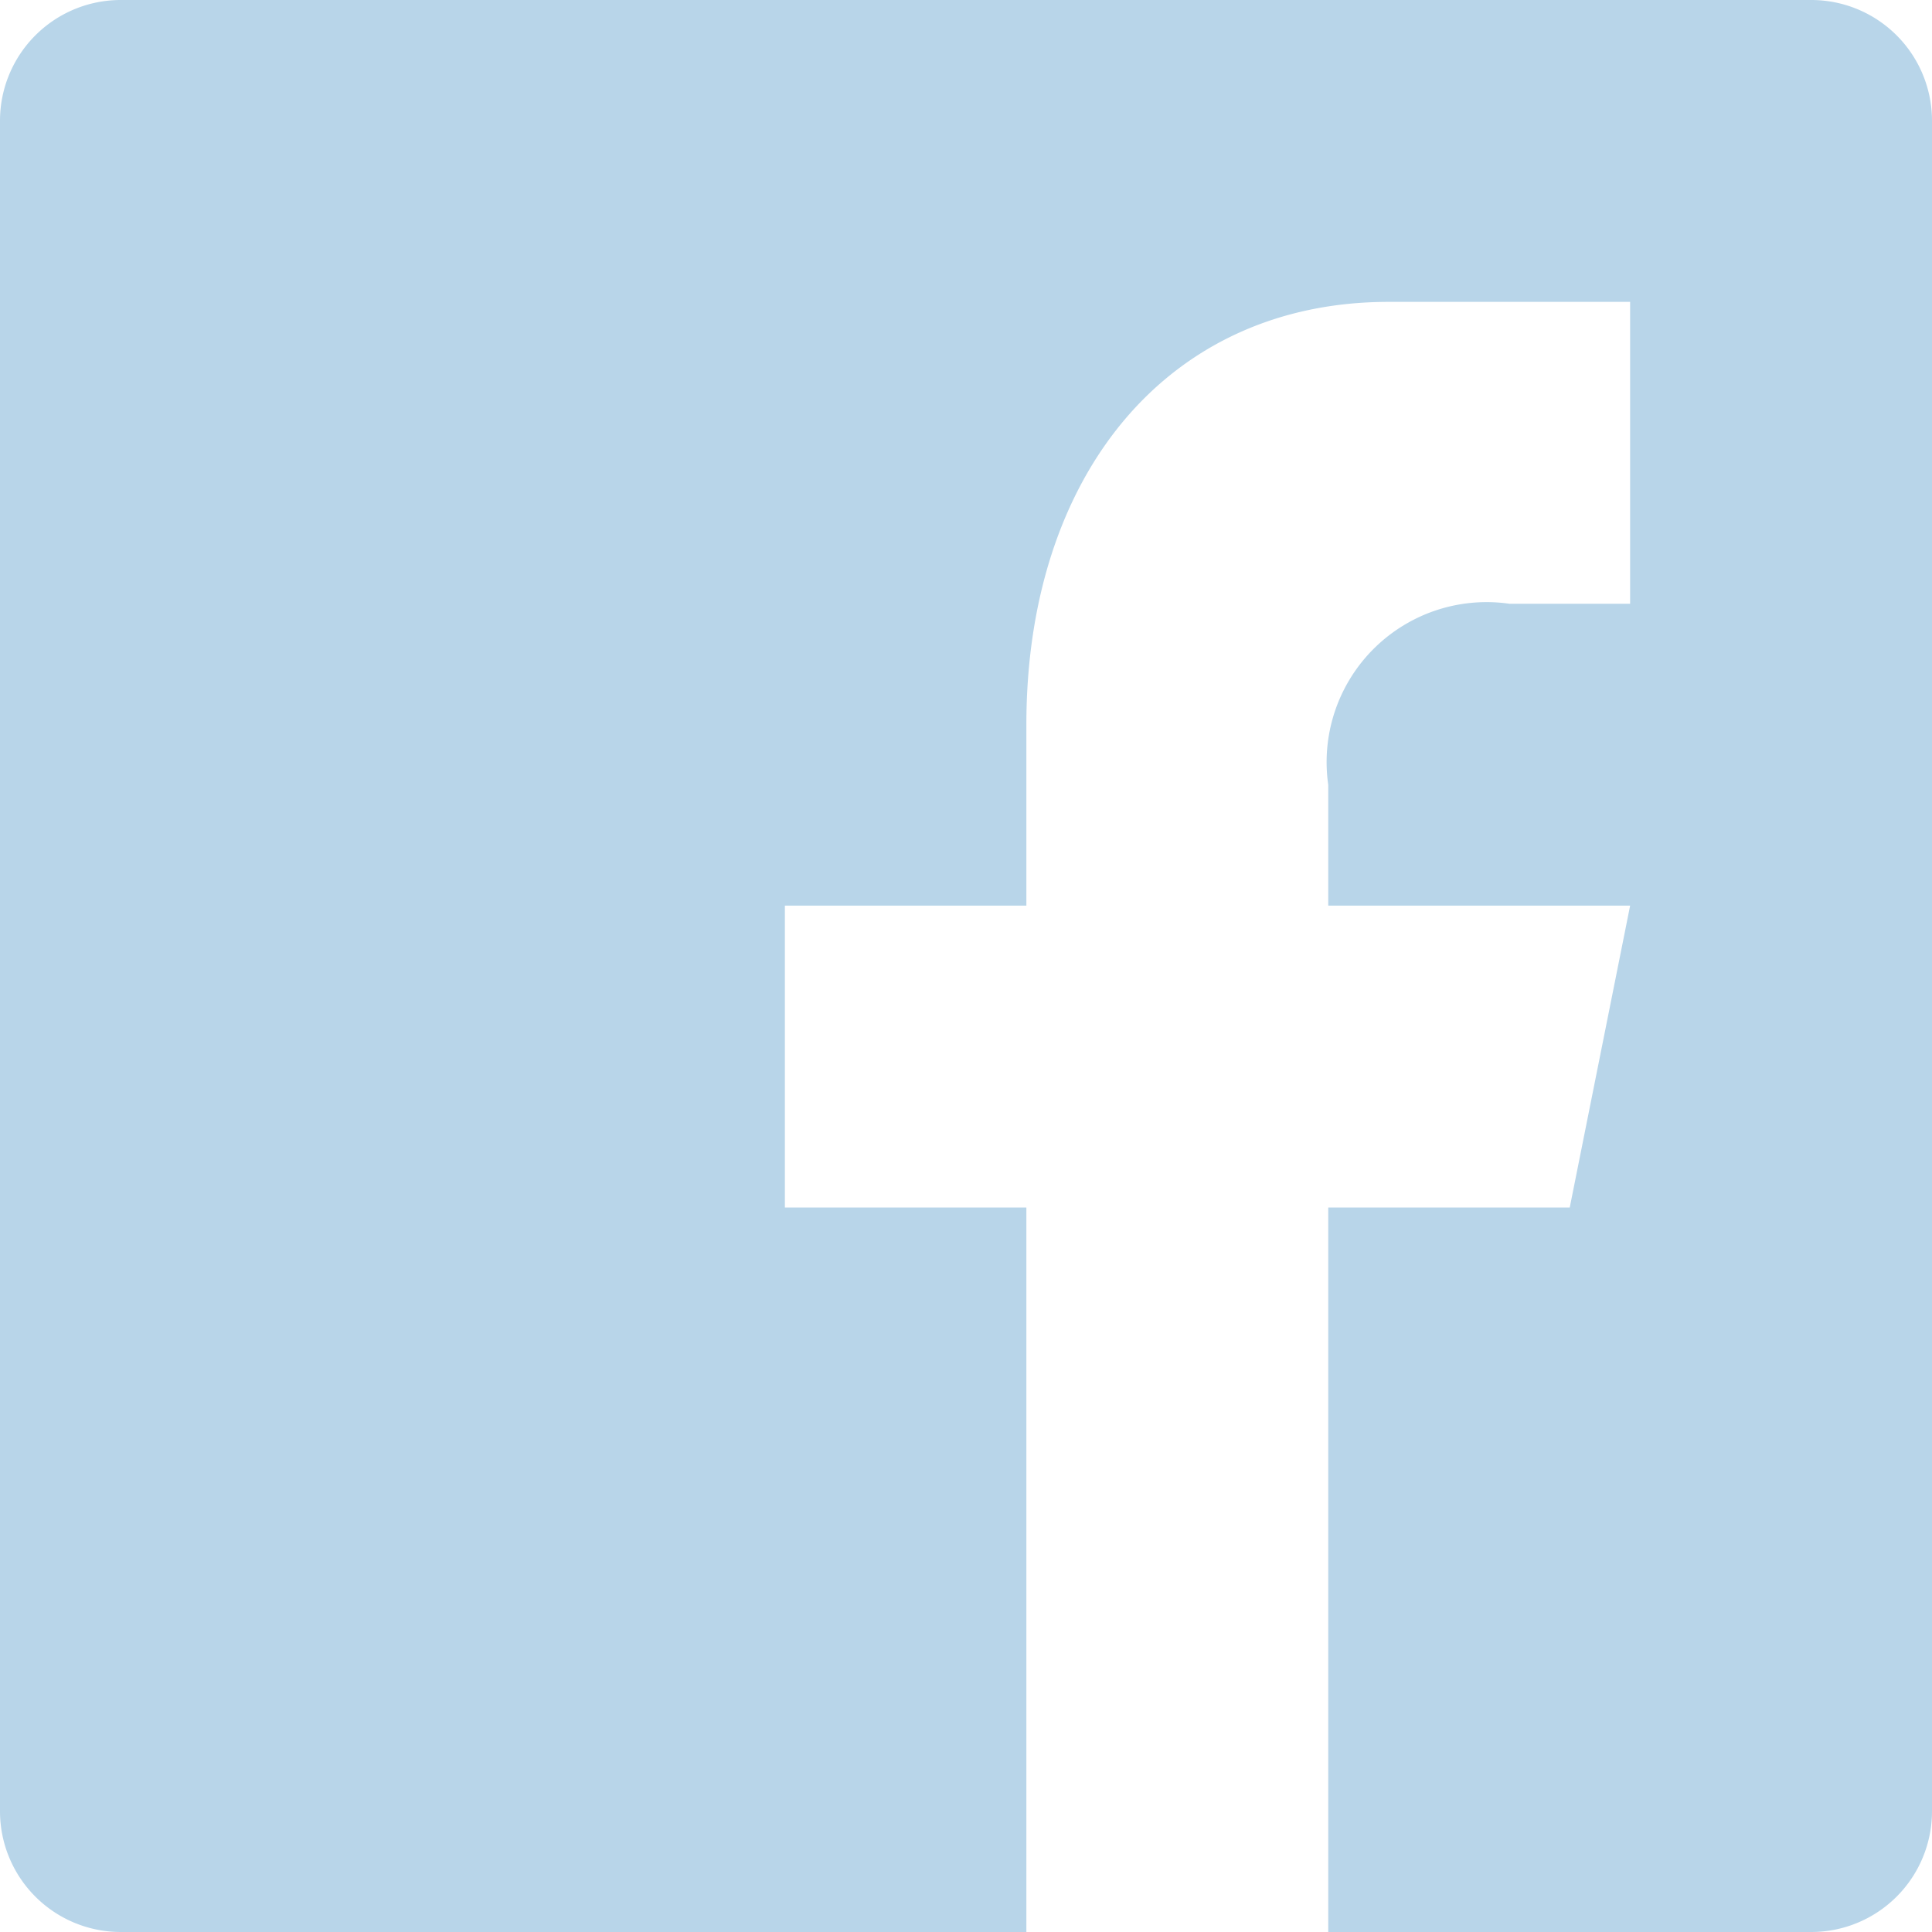 <svg id="Layer_1" data-name="Layer 1" xmlns="http://www.w3.org/2000/svg" viewBox="0 0 32 32">
  <defs>
    <style>
      .cls-1 {
        fill: #b8d5e9;
      }
    </style>
  </defs>
  <title>soc-fb</title>
  <path class="cls-1" d="M32,30.38a2,2,0,0,1-2,2H2a2,2,0,0,1-2-2v-28a2,2,0,0,1,2-2H30a2,2,0,0,1,2,2v28Zm-10,2v-12h4l1-5H22v-2a2.65,2.65,0,0,1,3-3h2v-5H23c-3.67,0-6,2.88-6,7v3H13v5h4v12h5Z" transform="translate(0 -0.38)"/>
</svg>
